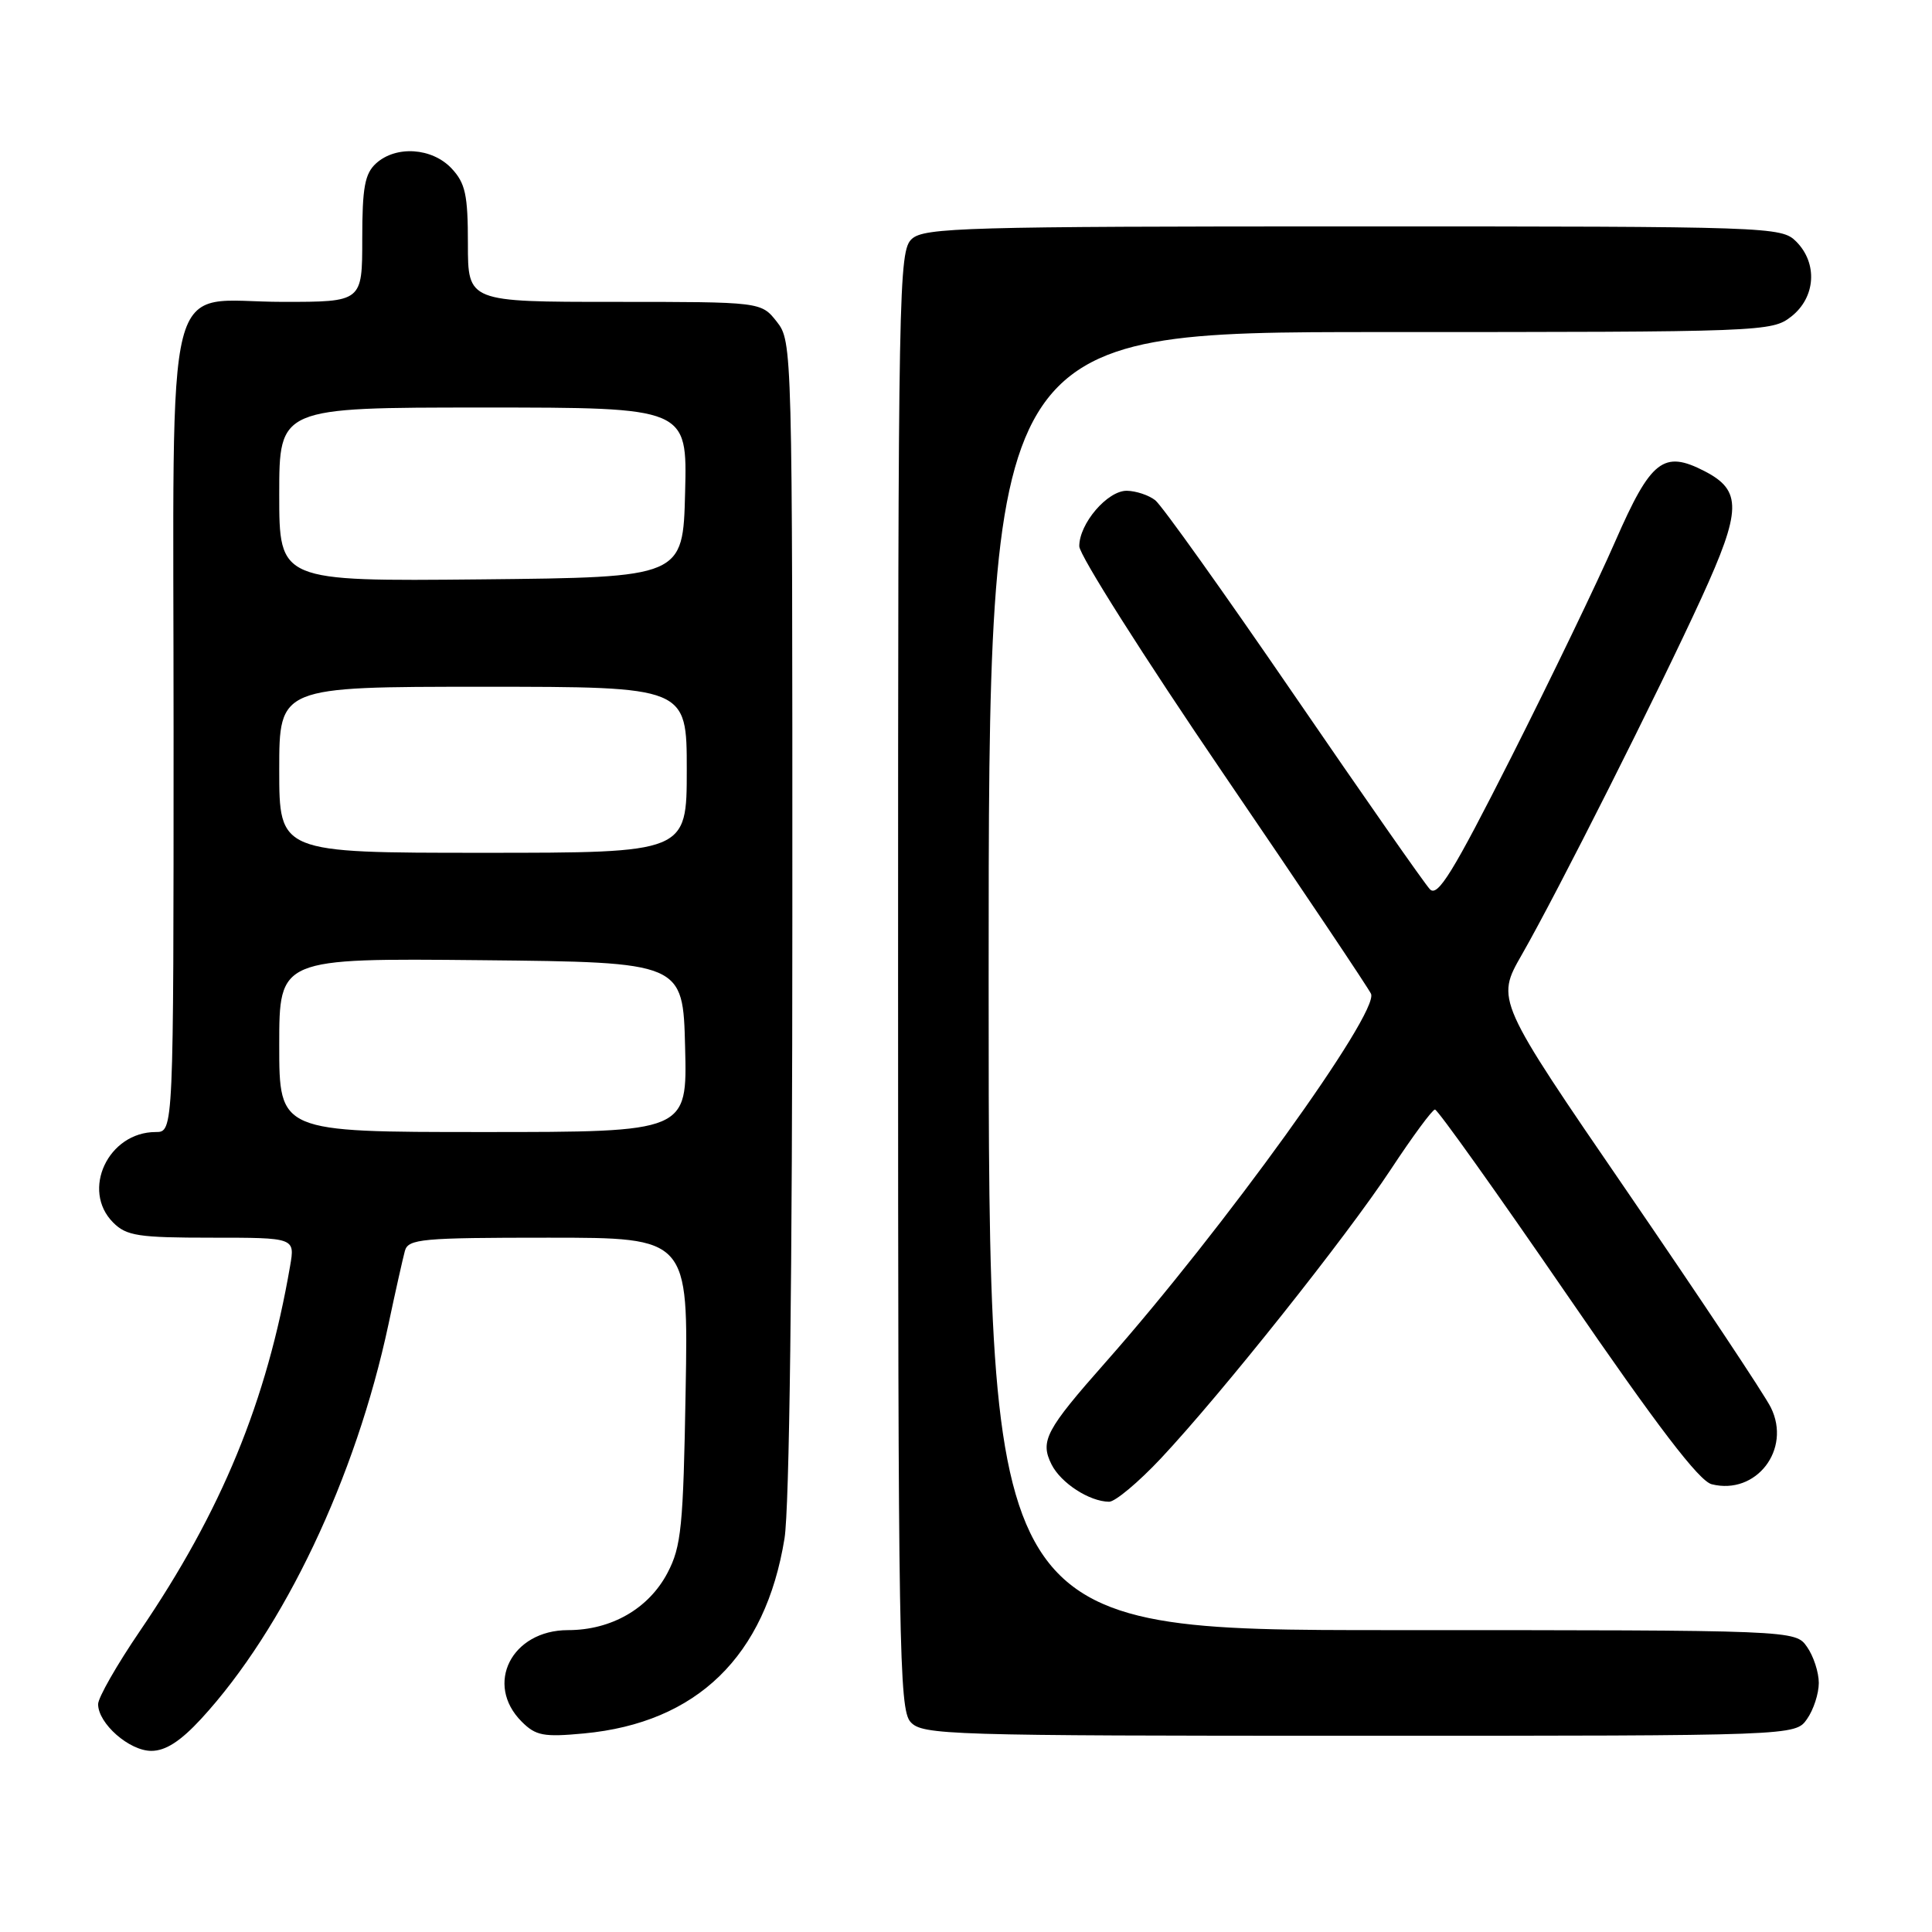 <?xml version="1.0" encoding="UTF-8" standalone="no"?>
<!DOCTYPE svg PUBLIC "-//W3C//DTD SVG 1.1//EN" "http://www.w3.org/Graphics/SVG/1.1/DTD/svg11.dtd" >
<svg xmlns="http://www.w3.org/2000/svg" xmlns:xlink="http://www.w3.org/1999/xlink" version="1.1" viewBox="0 0 256 256">
 <g >
 <path fill="currentColor"
d=" M 26.66 227.75 C 37.62 215.83 47.14 195.80 51.47 175.50 C 52.40 171.10 53.39 166.71 53.65 165.75 C 54.09 164.16 55.87 164.00 72.67 164.00 C 91.21 164.00 91.21 164.00 90.85 184.25 C 90.54 202.32 90.28 204.92 88.45 208.41 C 85.96 213.15 81.01 216.00 75.27 216.00 C 67.79 216.00 64.16 223.16 69.13 228.13 C 71.00 230.00 72.03 230.19 77.38 229.69 C 92.35 228.28 101.42 219.47 103.95 203.86 C 104.60 199.89 104.99 168.90 104.99 121.38 C 105.00 45.89 104.98 45.25 102.93 42.63 C 100.85 40.00 100.85 40.00 81.43 40.00 C 62.00 40.00 62.00 40.00 62.00 32.31 C 62.00 25.80 61.67 24.28 59.83 22.31 C 57.24 19.57 52.48 19.25 49.83 21.65 C 48.34 23.01 48.00 24.84 48.00 31.65 C 48.00 40.00 48.00 40.00 37.50 40.00 C 21.44 40.00 23.00 33.85 23.00 97.00 C 23.00 150.00 23.00 150.00 20.63 150.00 C 14.34 150.00 10.71 157.71 15.00 162.00 C 16.76 163.76 18.33 164.00 28.05 164.00 C 39.09 164.00 39.09 164.00 38.44 167.75 C 35.35 185.69 29.37 200.22 18.51 216.16 C 15.48 220.61 13.00 224.95 13.00 225.81 C 13.00 228.37 17.13 232.00 20.05 232.00 C 21.94 232.00 23.91 230.73 26.66 227.75 Z  M 239.44 227.78 C 240.30 226.56 241.00 224.41 241.00 223.00 C 241.00 221.59 240.30 219.44 239.44 218.22 C 237.89 216.00 237.89 216.00 184.44 216.00 C 131.00 216.00 131.00 216.00 131.00 130.00 C 131.00 44.00 131.00 44.00 182.87 44.00 C 233.82 44.00 234.78 43.96 237.37 41.93 C 240.59 39.39 240.88 34.88 238.00 32.00 C 236.05 30.05 234.67 30.00 179.33 30.00 C 128.00 30.00 122.49 30.16 120.83 31.65 C 119.08 33.24 119.00 37.59 119.00 129.83 C 119.00 218.23 119.14 226.50 120.65 228.17 C 122.22 229.90 125.38 230.00 180.10 230.00 C 237.89 230.00 237.89 230.00 239.44 227.78 Z  M 153.82 193.25 C 161.90 184.63 178.41 163.88 184.30 154.94 C 187.16 150.60 189.79 147.03 190.14 147.02 C 190.49 147.01 198.35 158.04 207.62 171.54 C 219.62 189.02 225.14 196.25 226.81 196.67 C 232.70 198.15 237.40 192.06 234.65 186.51 C 233.84 184.85 225.30 172.03 215.69 158.00 C 198.21 132.50 198.21 132.50 201.65 126.50 C 206.37 118.26 219.74 91.70 225.47 79.19 C 230.77 67.60 230.84 65.00 225.88 62.44 C 220.42 59.62 218.76 60.92 214.03 71.73 C 211.69 77.10 205.48 89.97 200.25 100.33 C 192.49 115.68 190.49 118.91 189.47 117.83 C 188.77 117.10 180.65 105.47 171.42 92.00 C 162.19 78.53 153.94 66.95 153.07 66.28 C 152.21 65.61 150.52 65.05 149.32 65.03 C 146.76 64.99 143.00 69.37 143.01 72.38 C 143.01 73.55 151.60 87.10 162.09 102.50 C 172.59 117.90 181.40 131.04 181.67 131.69 C 182.73 134.23 162.10 162.86 146.50 180.50 C 138.56 189.48 137.79 190.94 139.33 194.04 C 140.57 196.51 144.34 198.96 146.96 198.99 C 147.77 198.99 150.85 196.41 153.82 193.25 Z  M 37.00 138.48 C 37.00 126.97 37.00 126.97 63.75 127.23 C 90.50 127.50 90.50 127.50 90.78 138.75 C 91.07 150.00 91.07 150.00 64.03 150.00 C 37.00 150.00 37.00 150.00 37.00 138.48 Z  M 37.00 102.00 C 37.00 91.00 37.00 91.00 64.00 91.00 C 91.00 91.00 91.00 91.00 91.00 102.00 C 91.00 113.00 91.00 113.00 64.00 113.00 C 37.00 113.00 37.00 113.00 37.00 102.00 Z  M 37.00 65.52 C 37.00 54.00 37.00 54.00 64.03 54.00 C 91.07 54.00 91.07 54.00 90.78 65.25 C 90.50 76.50 90.50 76.50 63.75 76.77 C 37.00 77.03 37.00 77.03 37.00 65.52 Z "/>
</g>
</svg>